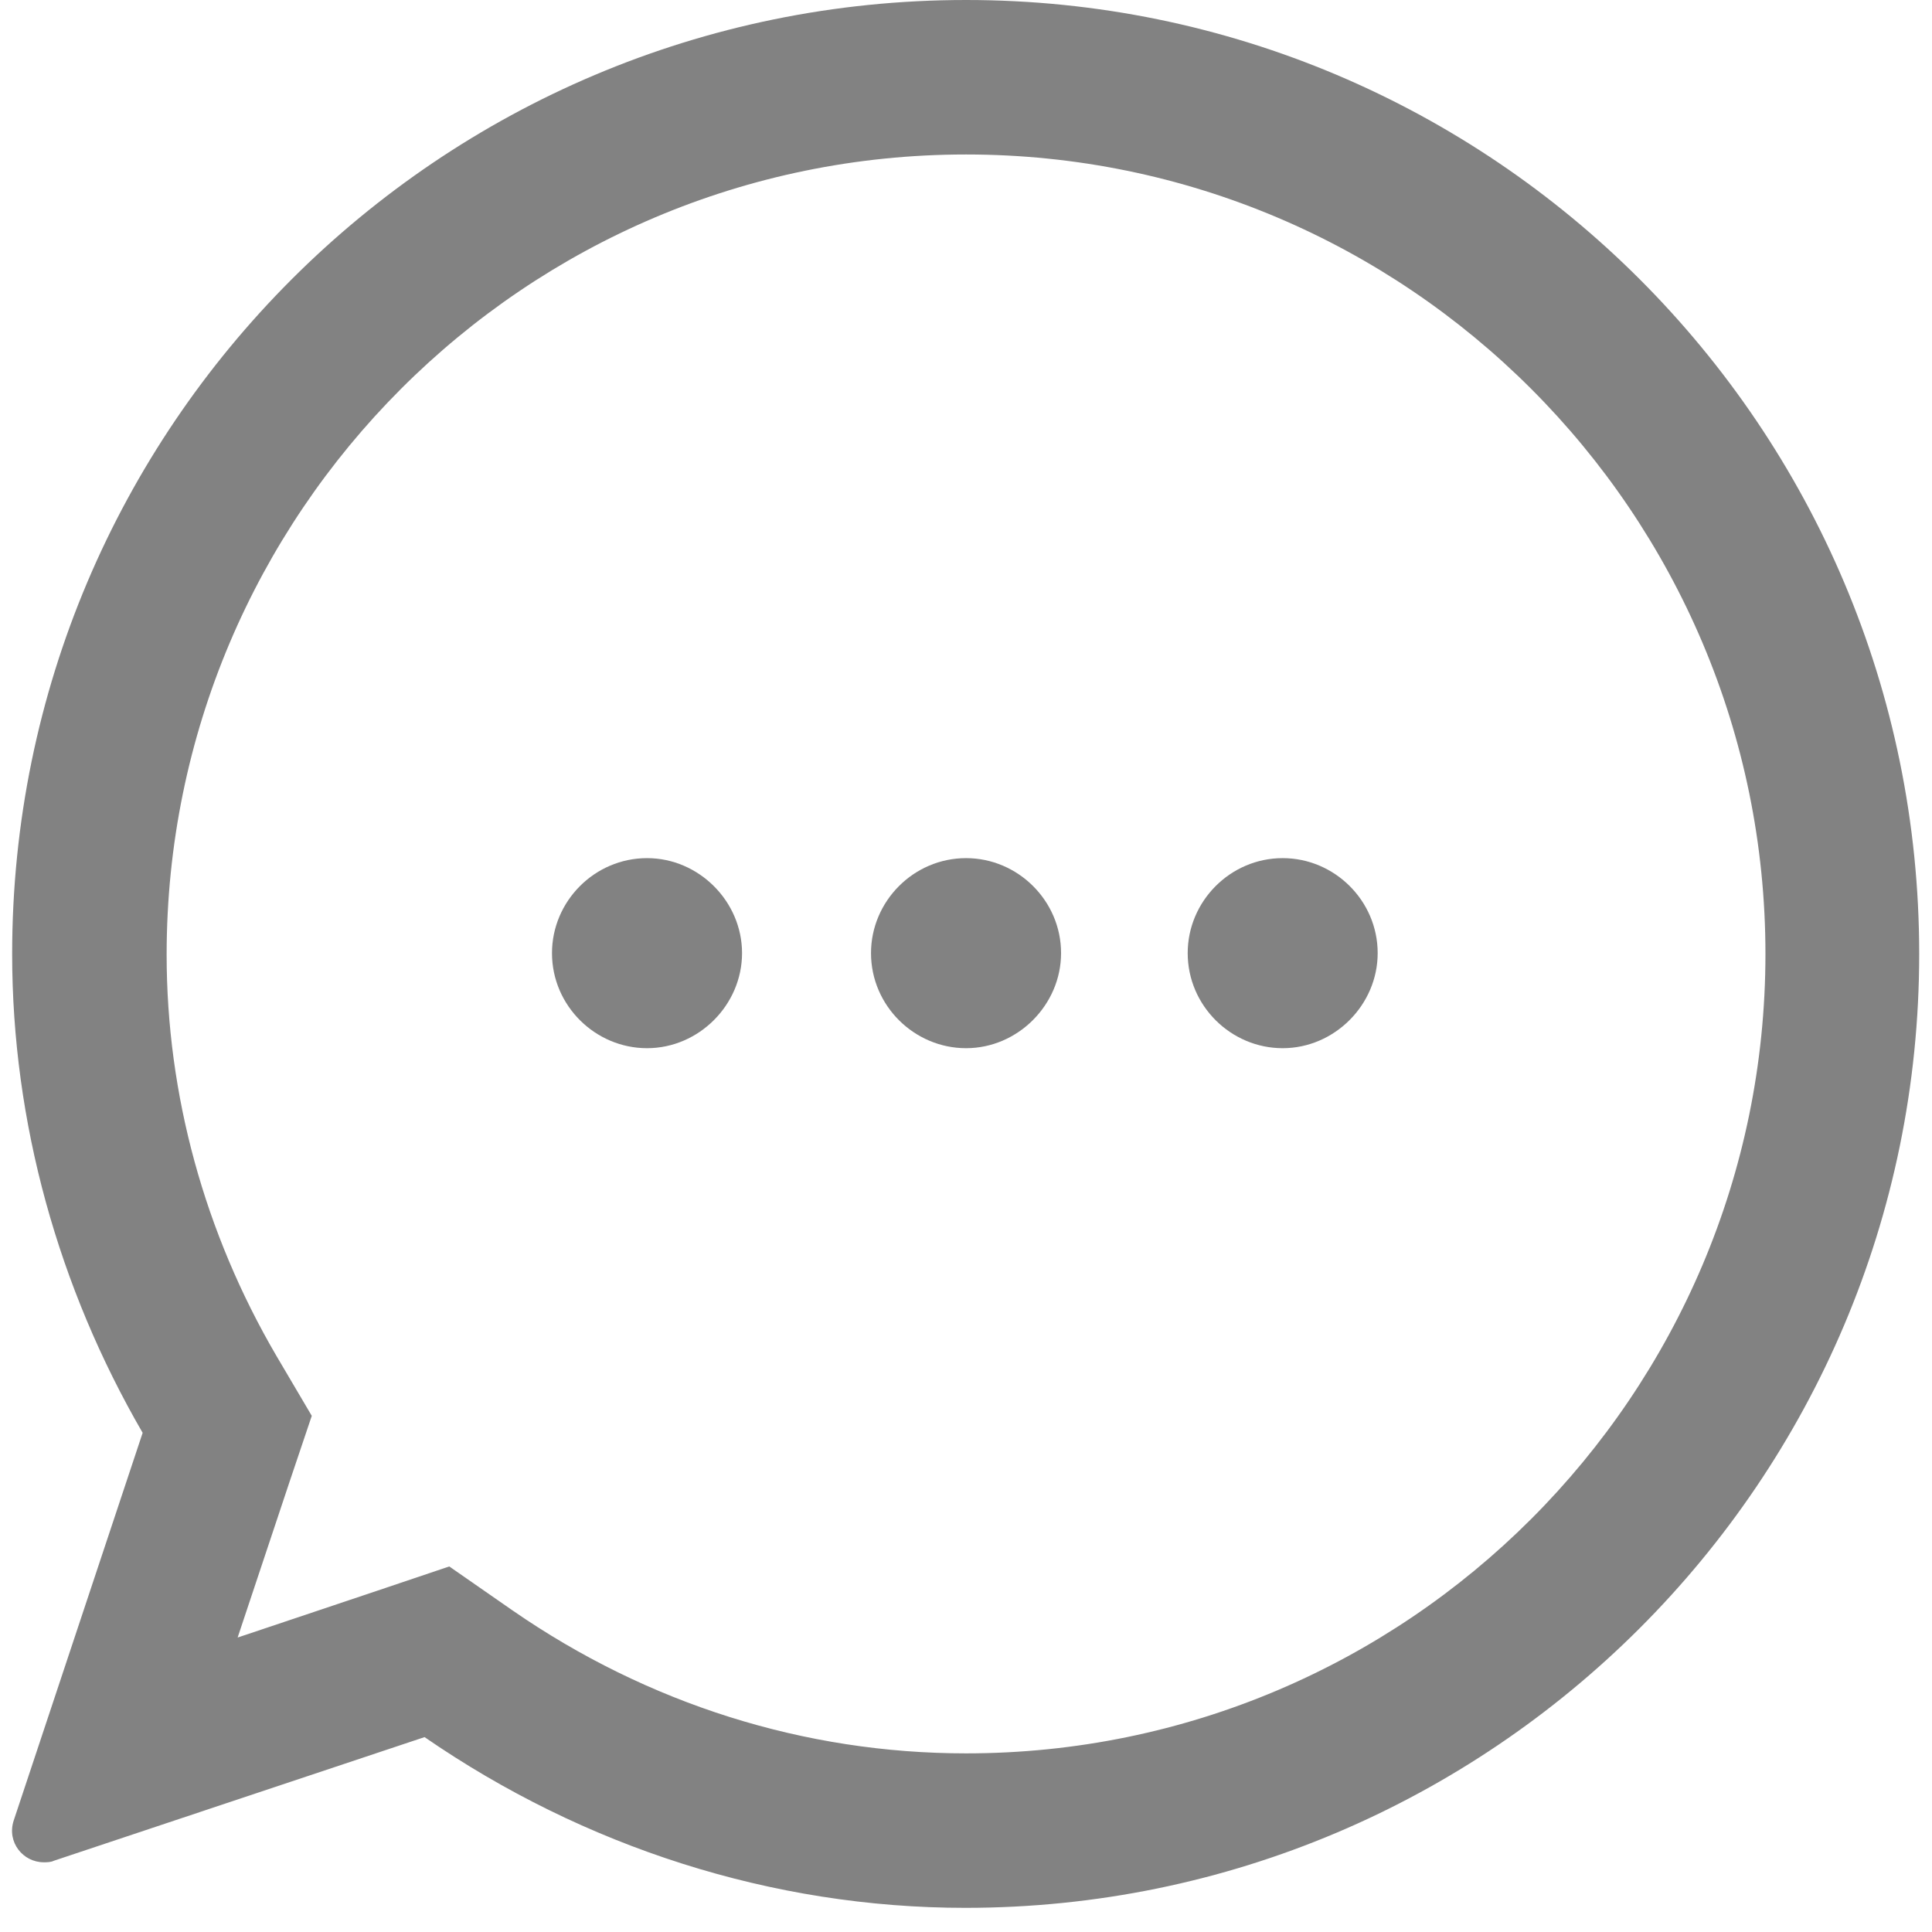 <svg width="24" height="24" viewBox="0 0 24 24" fill="none" xmlns="http://www.w3.org/2000/svg">
<g clip-path="url(#clip0_693_1633)">
<path d="M12.001 1.919C17.479 1.919 21.931 6.371 21.931 11.85C21.931 17.329 17.479 21.781 12.001 21.781C9.995 21.781 8.047 21.167 6.368 20.006L5.581 19.459L4.67 19.766L2.952 20.342L3.595 18.413L3.873 17.588L3.432 16.84C2.54 15.314 2.07 13.596 2.07 11.86C2.07 6.371 6.522 1.919 12.001 1.919ZM12.001 0C5.457 0 0.151 5.306 0.151 11.85C0.151 13.942 0.726 15.995 1.772 17.799L0.17 22.616C0.083 22.884 0.285 23.134 0.544 23.134C0.582 23.134 0.63 23.134 0.669 23.115L5.274 21.579C7.251 22.942 9.592 23.7 11.991 23.7C18.525 23.7 23.841 18.394 23.841 11.85C23.841 5.306 18.535 0 12.001 0Z" fill="#828282"/>
<path d="M8.038 10.66C7.385 10.66 6.857 11.197 6.857 11.84C6.857 12.493 7.395 13.021 8.038 13.021C8.681 13.021 9.218 12.483 9.218 11.84C9.218 11.197 8.681 10.66 8.038 10.66Z" fill="#828282"/>
<path d="M12.001 10.66C11.348 10.66 10.82 11.197 10.82 11.84C10.82 12.493 11.358 13.021 12.001 13.021C12.643 13.021 13.181 12.483 13.181 11.84C13.181 11.188 12.643 10.66 12.001 10.66Z" fill="#828282"/>
<path d="M15.934 10.66C15.282 10.66 14.754 11.197 14.754 11.84C14.754 12.493 15.291 13.021 15.934 13.021C16.577 13.021 17.114 12.483 17.114 11.84C17.114 11.188 16.577 10.66 15.934 10.66Z" fill="#828282"/>
</g>
<defs>
<clipPath id="clip0_693_1633">
<rect width="23.7" height="23.7" fill="white" transform="translate(0.15)"/>
</clipPath>
</defs>
</svg>
